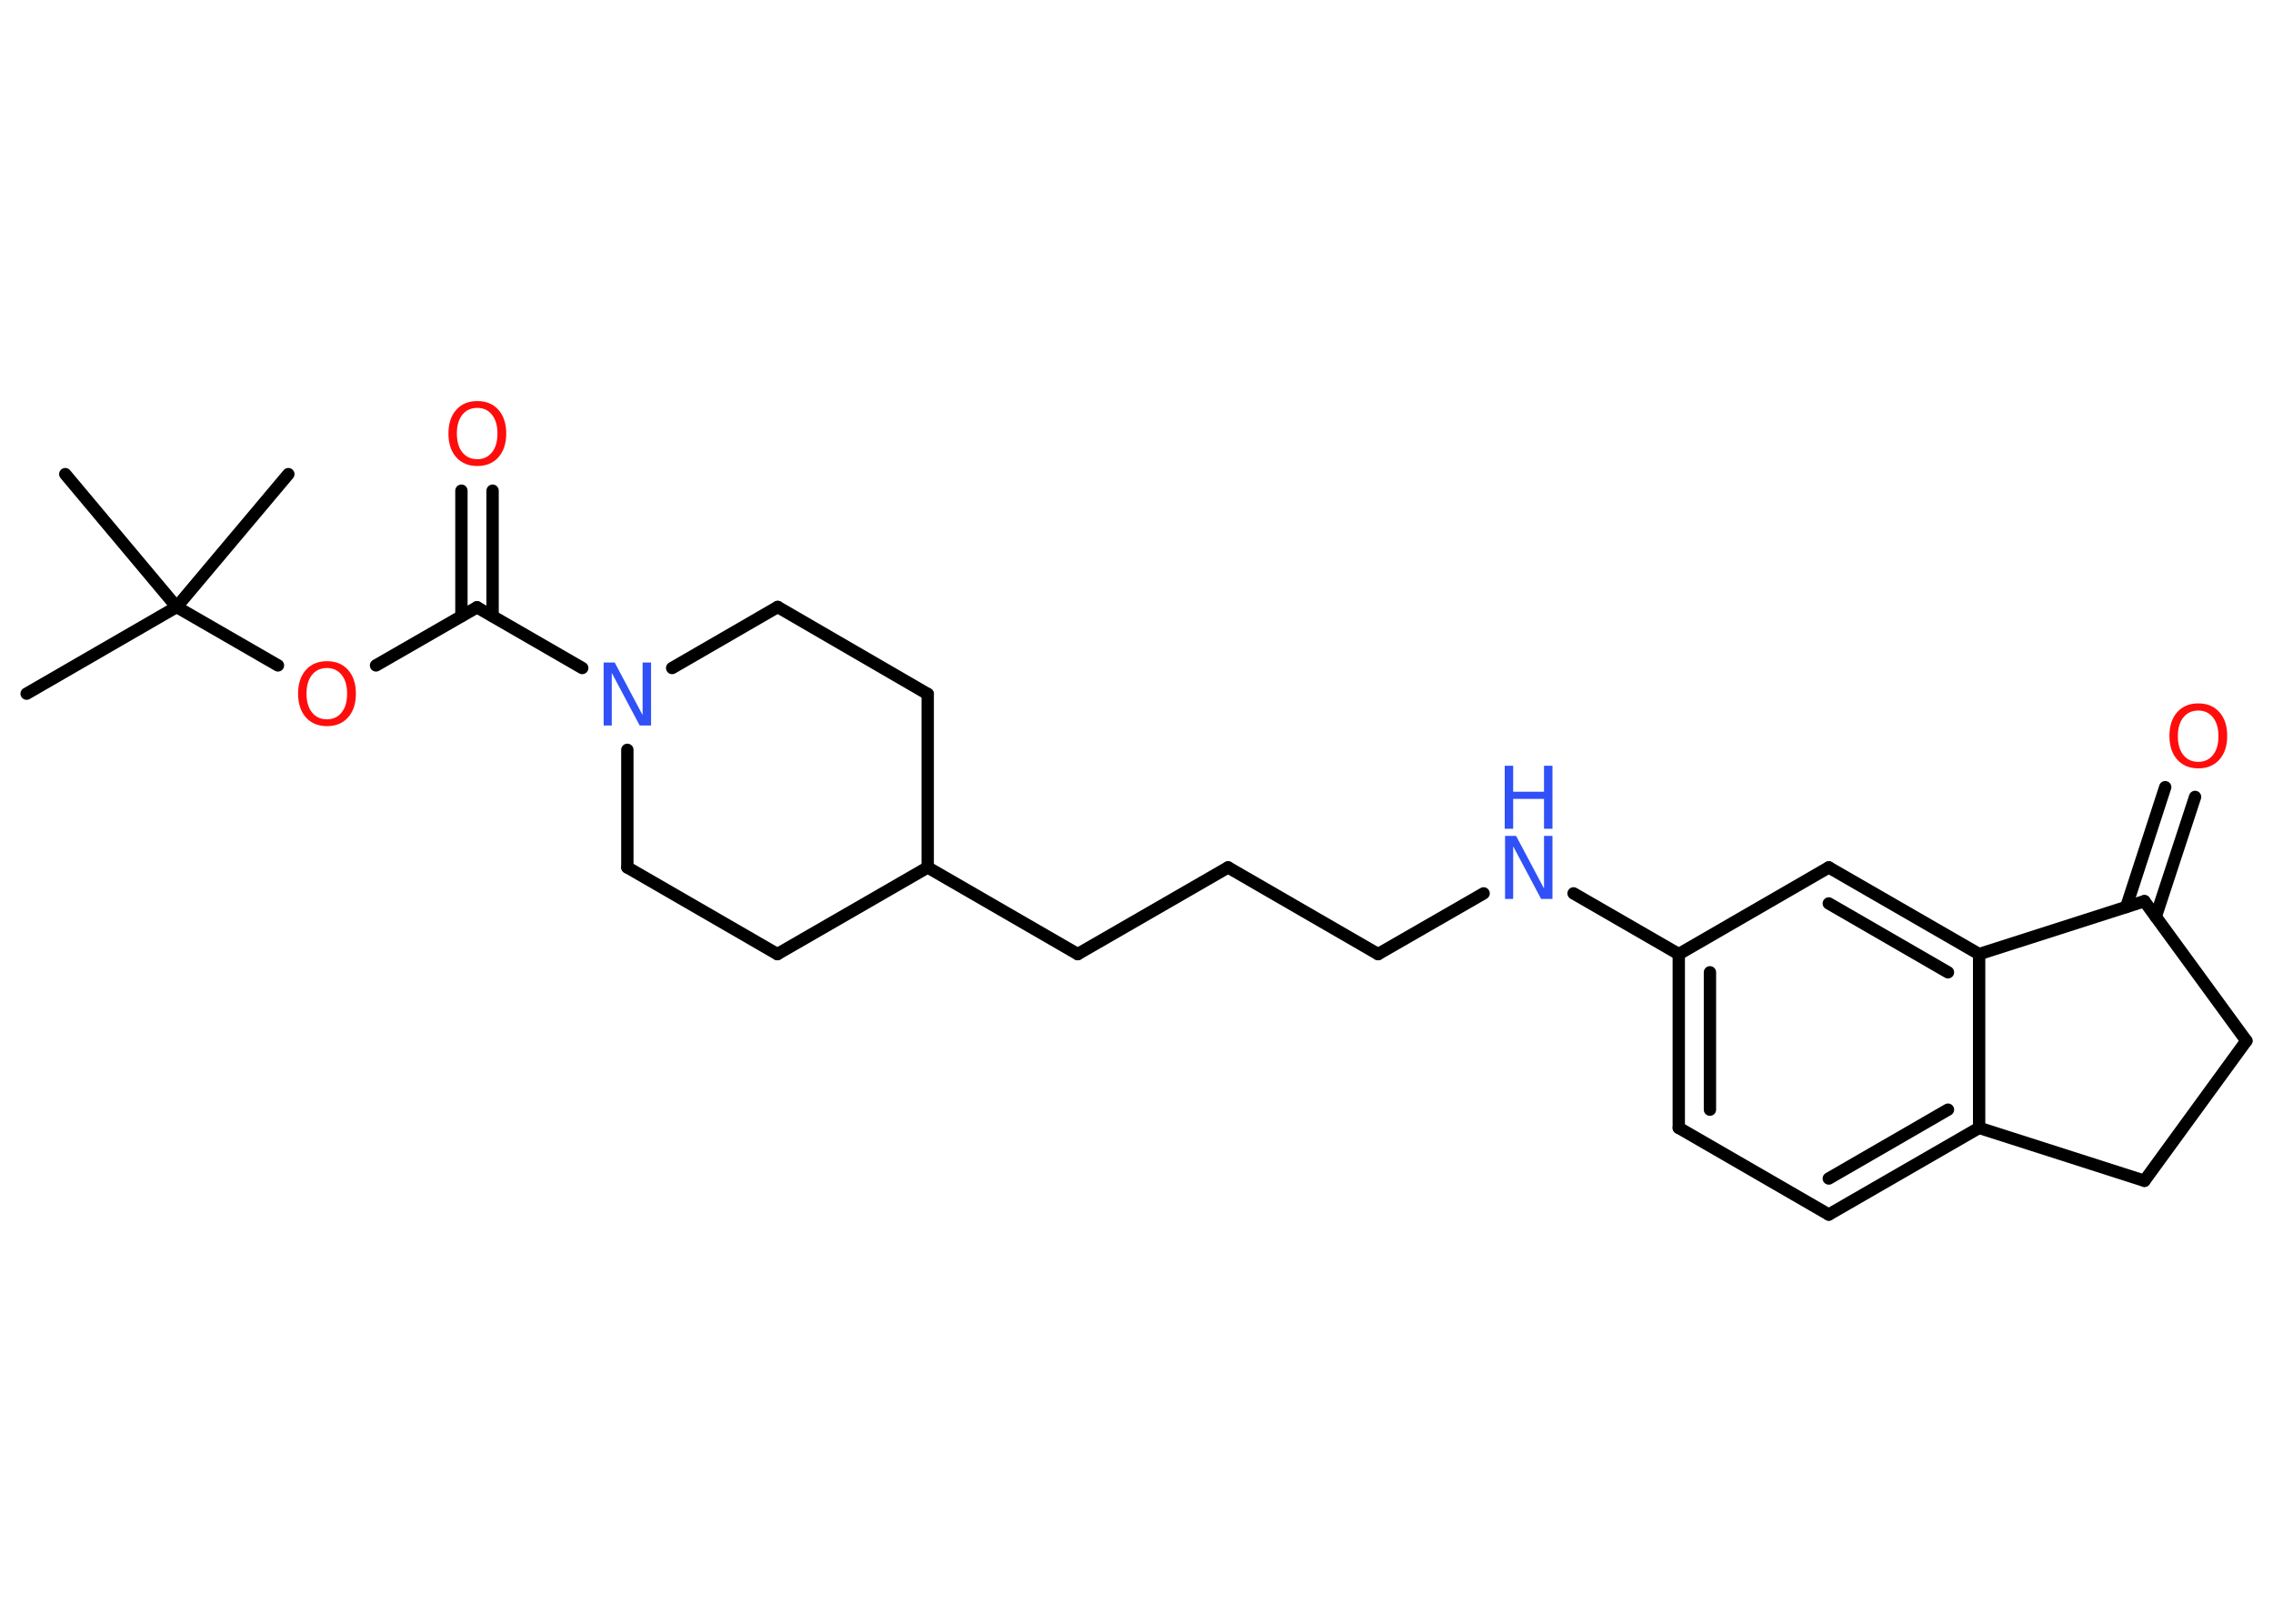 <?xml version='1.0' encoding='UTF-8'?>
<!DOCTYPE svg PUBLIC "-//W3C//DTD SVG 1.1//EN" "http://www.w3.org/Graphics/SVG/1.1/DTD/svg11.dtd">
<svg version='1.2' xmlns='http://www.w3.org/2000/svg' xmlns:xlink='http://www.w3.org/1999/xlink' width='70.0mm' height='50.0mm' viewBox='0 0 70.0 50.0'>
  <desc>Generated by the Chemistry Development Kit (http://github.com/cdk)</desc>
  <g stroke-linecap='round' stroke-linejoin='round' stroke='#000000' stroke-width='.38' fill='#FF0D0D'>
    <rect x='.0' y='.0' width='70.0' height='50.0' fill='#FFFFFF' stroke='none'/>
    <g id='mol1' class='mol'>
      <line id='mol1bnd1' class='bond' x1='.82' y1='21.36' x2='5.44' y2='18.69'/>
      <line id='mol1bnd2' class='bond' x1='5.44' y1='18.69' x2='8.88' y2='14.6'/>
      <line id='mol1bnd3' class='bond' x1='5.44' y1='18.69' x2='2.01' y2='14.6'/>
      <line id='mol1bnd4' class='bond' x1='5.44' y1='18.69' x2='8.56' y2='20.49'/>
      <line id='mol1bnd5' class='bond' x1='11.58' y1='20.49' x2='14.69' y2='18.7'/>
      <g id='mol1bnd6' class='bond'>
        <line x1='14.21' y1='18.97' x2='14.21' y2='15.11'/>
        <line x1='15.17' y1='18.97' x2='15.17' y2='15.11'/>
      </g>
      <line id='mol1bnd7' class='bond' x1='14.69' y1='18.7' x2='17.93' y2='20.57'/>
      <line id='mol1bnd8' class='bond' x1='20.7' y1='20.57' x2='23.95' y2='18.69'/>
      <line id='mol1bnd9' class='bond' x1='23.95' y1='18.69' x2='28.57' y2='21.37'/>
      <line id='mol1bnd10' class='bond' x1='28.57' y1='21.37' x2='28.57' y2='26.71'/>
      <line id='mol1bnd11' class='bond' x1='28.57' y1='26.71' x2='33.19' y2='29.38'/>
      <line id='mol1bnd12' class='bond' x1='33.19' y1='29.38' x2='37.82' y2='26.71'/>
      <line id='mol1bnd13' class='bond' x1='37.82' y1='26.71' x2='42.44' y2='29.38'/>
      <line id='mol1bnd14' class='bond' x1='42.44' y1='29.38' x2='45.69' y2='27.51'/>
      <line id='mol1bnd15' class='bond' x1='48.46' y1='27.51' x2='51.7' y2='29.38'/>
      <g id='mol1bnd16' class='bond'>
        <line x1='51.7' y1='29.38' x2='51.7' y2='34.73'/>
        <line x1='52.66' y1='29.94' x2='52.66' y2='34.17'/>
      </g>
      <line id='mol1bnd17' class='bond' x1='51.7' y1='34.73' x2='56.32' y2='37.4'/>
      <g id='mol1bnd18' class='bond'>
        <line x1='56.32' y1='37.4' x2='60.95' y2='34.73'/>
        <line x1='56.32' y1='36.29' x2='59.99' y2='34.17'/>
      </g>
      <line id='mol1bnd19' class='bond' x1='60.95' y1='34.73' x2='60.95' y2='29.38'/>
      <g id='mol1bnd20' class='bond'>
        <line x1='60.95' y1='29.38' x2='56.32' y2='26.71'/>
        <line x1='59.99' y1='29.94' x2='56.32' y2='27.82'/>
      </g>
      <line id='mol1bnd21' class='bond' x1='51.7' y1='29.38' x2='56.32' y2='26.71'/>
      <line id='mol1bnd22' class='bond' x1='60.95' y1='29.38' x2='66.04' y2='27.75'/>
      <g id='mol1bnd23' class='bond'>
        <line x1='65.48' y1='27.93' x2='66.68' y2='24.24'/>
        <line x1='66.39' y1='28.23' x2='67.6' y2='24.54'/>
      </g>
      <line id='mol1bnd24' class='bond' x1='66.04' y1='27.75' x2='69.18' y2='32.05'/>
      <line id='mol1bnd25' class='bond' x1='69.18' y1='32.05' x2='66.04' y2='36.36'/>
      <line id='mol1bnd26' class='bond' x1='60.95' y1='34.73' x2='66.04' y2='36.36'/>
      <line id='mol1bnd27' class='bond' x1='28.57' y1='26.71' x2='23.94' y2='29.38'/>
      <line id='mol1bnd28' class='bond' x1='23.94' y1='29.38' x2='19.32' y2='26.71'/>
      <line id='mol1bnd29' class='bond' x1='19.32' y1='23.09' x2='19.32' y2='26.71'/>
      <path id='mol1atm5' class='atom' d='M10.07 20.57q-.29 .0 -.46 .21q-.17 .21 -.17 .58q.0 .37 .17 .58q.17 .21 .46 .21q.28 .0 .45 -.21q.17 -.21 .17 -.58q.0 -.37 -.17 -.58q-.17 -.21 -.45 -.21zM10.07 20.36q.41 .0 .65 .27q.24 .27 .24 .73q.0 .46 -.24 .73q-.24 .27 -.65 .27q-.41 .0 -.65 -.27q-.24 -.27 -.24 -.73q.0 -.46 .24 -.73q.24 -.27 .65 -.27z' stroke='none'/>
      <path id='mol1atm7' class='atom' d='M14.7 12.56q-.29 .0 -.46 .21q-.17 .21 -.17 .58q.0 .37 .17 .58q.17 .21 .46 .21q.28 .0 .45 -.21q.17 -.21 .17 -.58q.0 -.37 -.17 -.58q-.17 -.21 -.45 -.21zM14.7 12.35q.41 .0 .65 .27q.24 .27 .24 .73q.0 .46 -.24 .73q-.24 .27 -.65 .27q-.41 .0 -.65 -.27q-.24 -.27 -.24 -.73q.0 -.46 .24 -.73q.24 -.27 .65 -.27z' stroke='none'/>
      <path id='mol1atm8' class='atom' d='M18.58 20.4h.35l.86 1.62v-1.62h.26v1.94h-.35l-.86 -1.62v1.62h-.25v-1.94z' stroke='none' fill='#3050F8'/>
      <g id='mol1atm15' class='atom'>
        <path d='M46.34 25.74h.35l.86 1.62v-1.62h.26v1.94h-.35l-.86 -1.62v1.62h-.25v-1.94z' stroke='none' fill='#3050F8'/>
        <path d='M46.34 23.58h.26v.8h.95v-.8h.26v1.94h-.26v-.92h-.95v.92h-.26v-1.94z' stroke='none' fill='#3050F8'/>
      </g>
      <path id='mol1atm23' class='atom' d='M67.7 21.88q-.29 .0 -.46 .21q-.17 .21 -.17 .58q.0 .37 .17 .58q.17 .21 .46 .21q.28 .0 .45 -.21q.17 -.21 .17 -.58q.0 -.37 -.17 -.58q-.17 -.21 -.45 -.21zM67.7 21.66q.41 .0 .65 .27q.24 .27 .24 .73q.0 .46 -.24 .73q-.24 .27 -.65 .27q-.41 .0 -.65 -.27q-.24 -.27 -.24 -.73q.0 -.46 .24 -.73q.24 -.27 .65 -.27z' stroke='none'/>
    </g>
  </g>
</svg>
